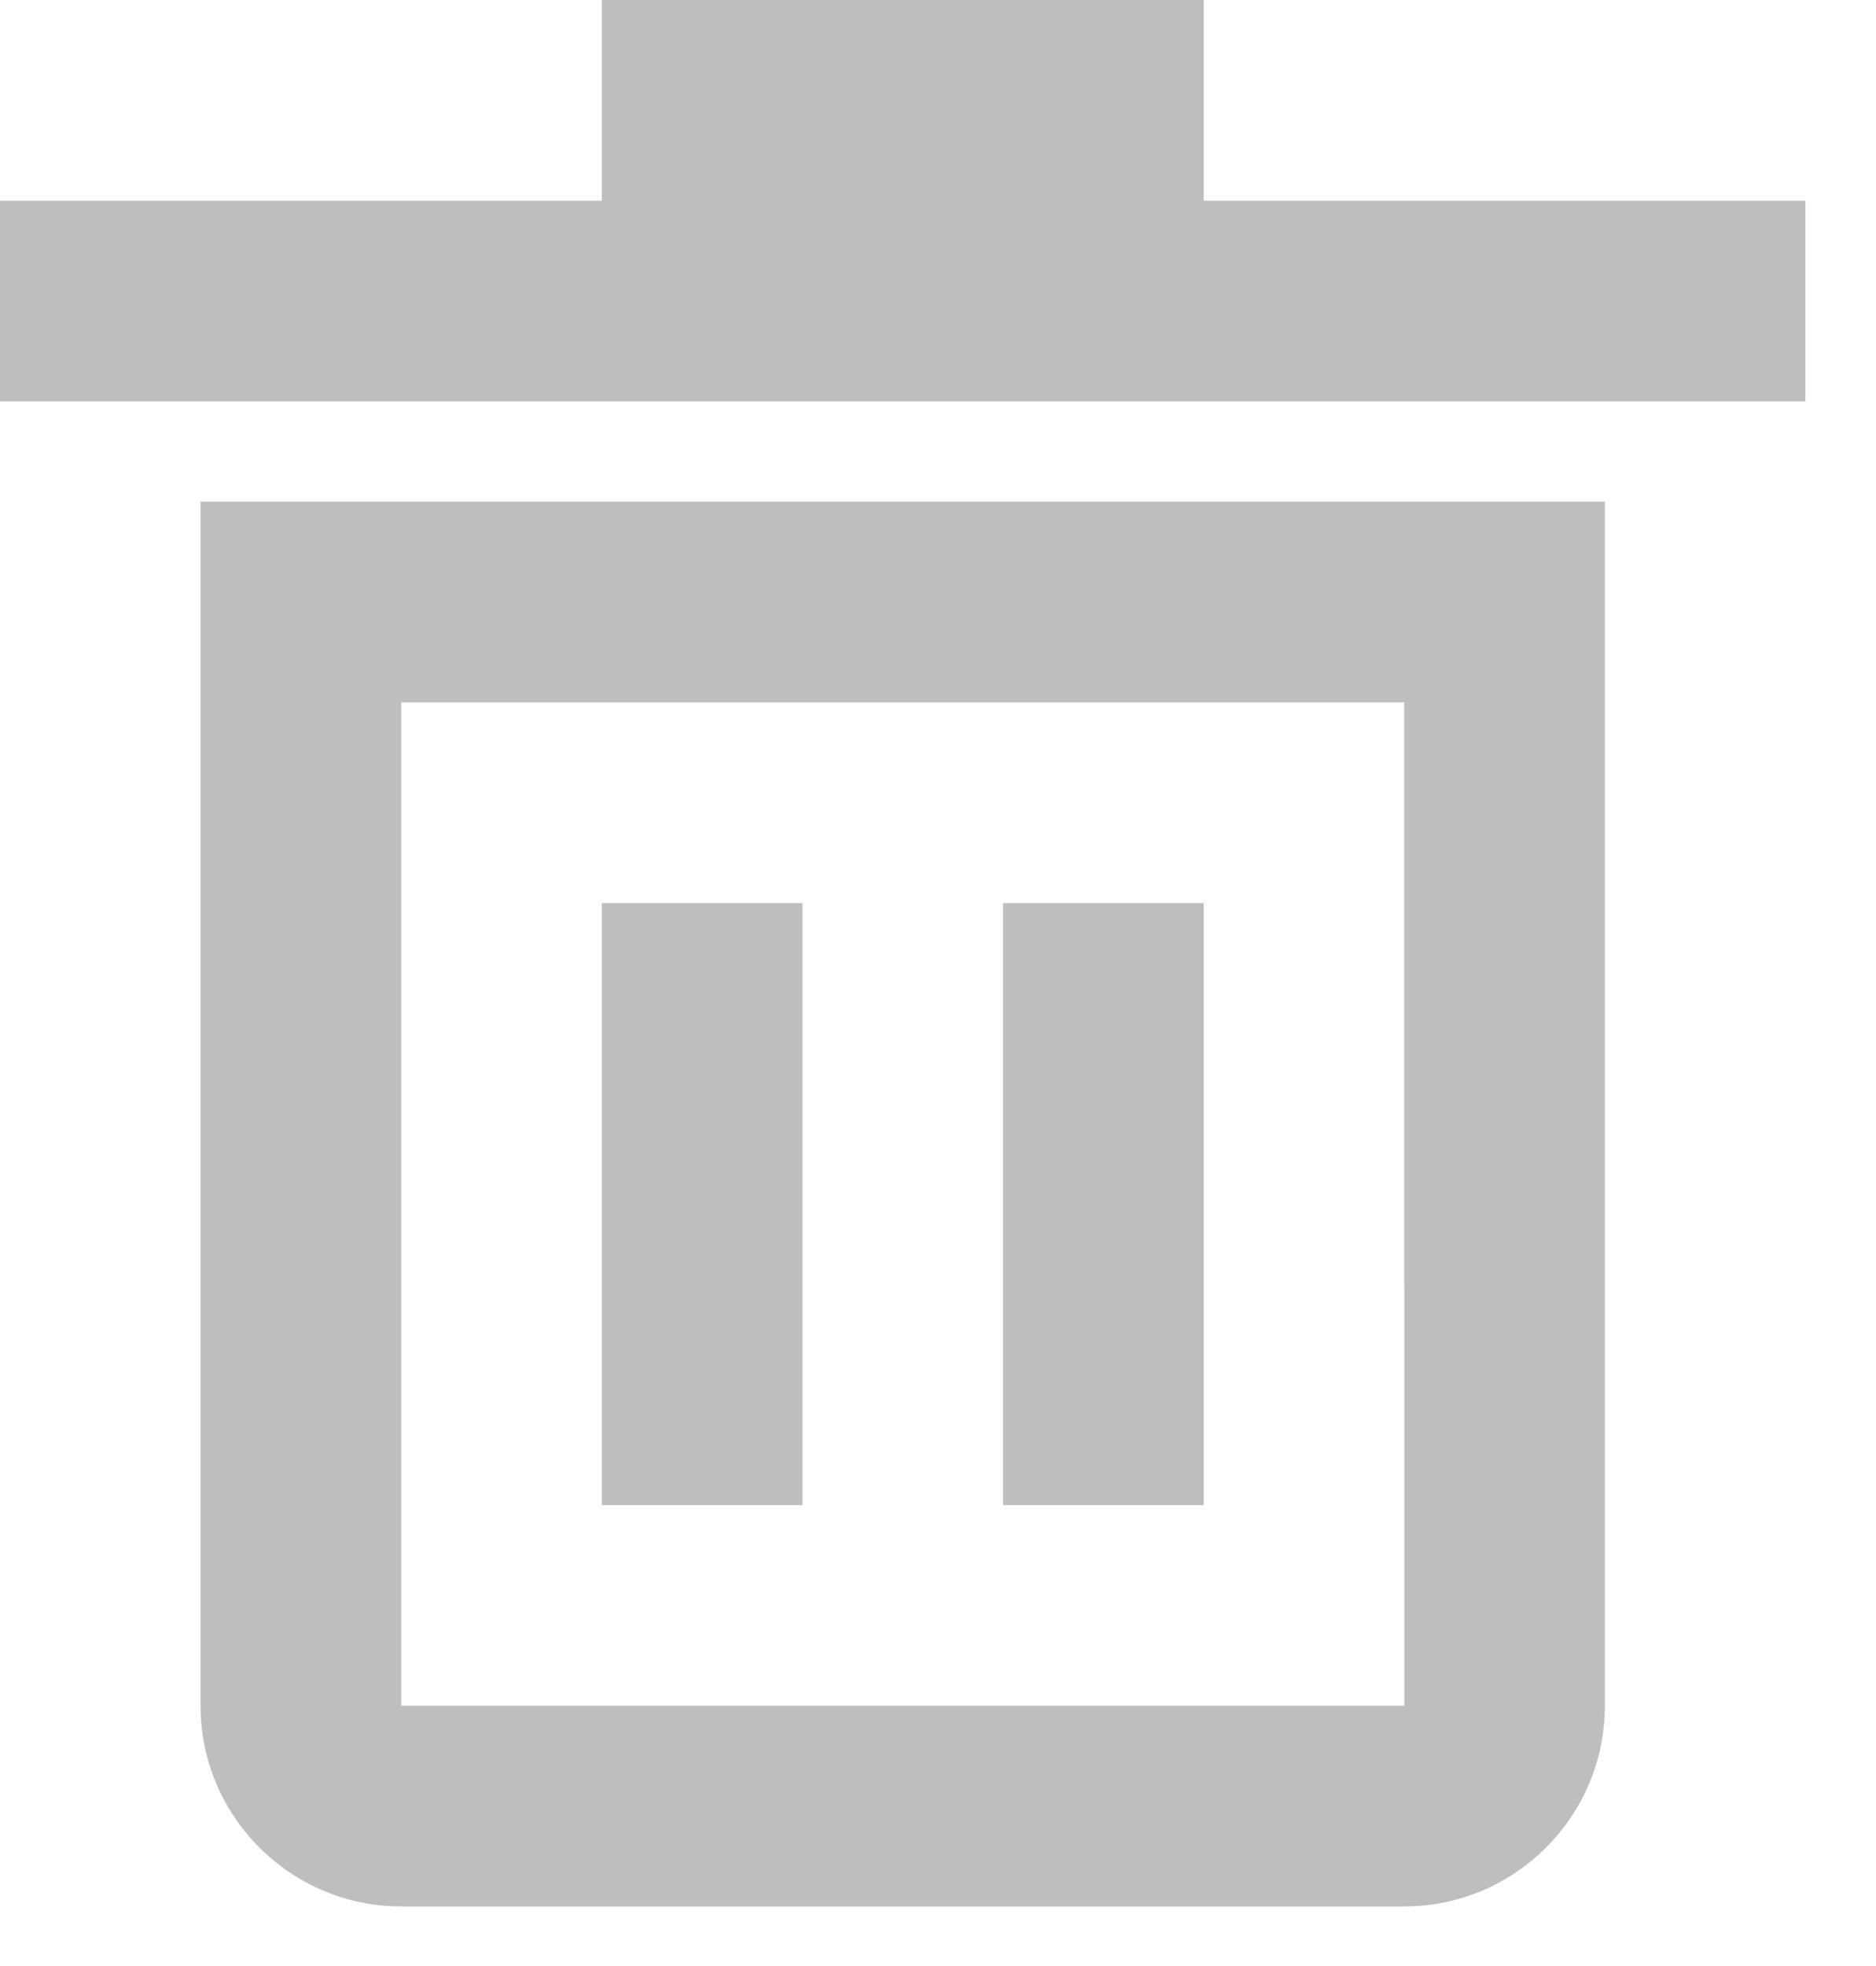 <svg width="21" height="22" viewBox="0 0 21 22" fill="none" xmlns="http://www.w3.org/2000/svg">
<path d="M2.245 19.087C2.245 20.325 3.253 21.333 4.491 21.333H15.719C16.957 21.333 17.965 20.325 17.965 19.087V5.613H2.245V19.087ZM4.491 7.859H15.719L15.72 19.087H4.491V7.859Z" fill="#BEBEBE"/>
<path d="M13.474 2.246V0H6.737V2.246H0V4.491H20.21V2.246H13.474Z" fill="#BEBEBE"/>
<path d="M6.737 10.106H8.983V16.842H6.737V10.106Z" fill="#BEBEBE"/>
<path d="M11.228 10.106H13.474V16.842H11.228V10.106Z" fill="#BEBEBE"/>
</svg>
